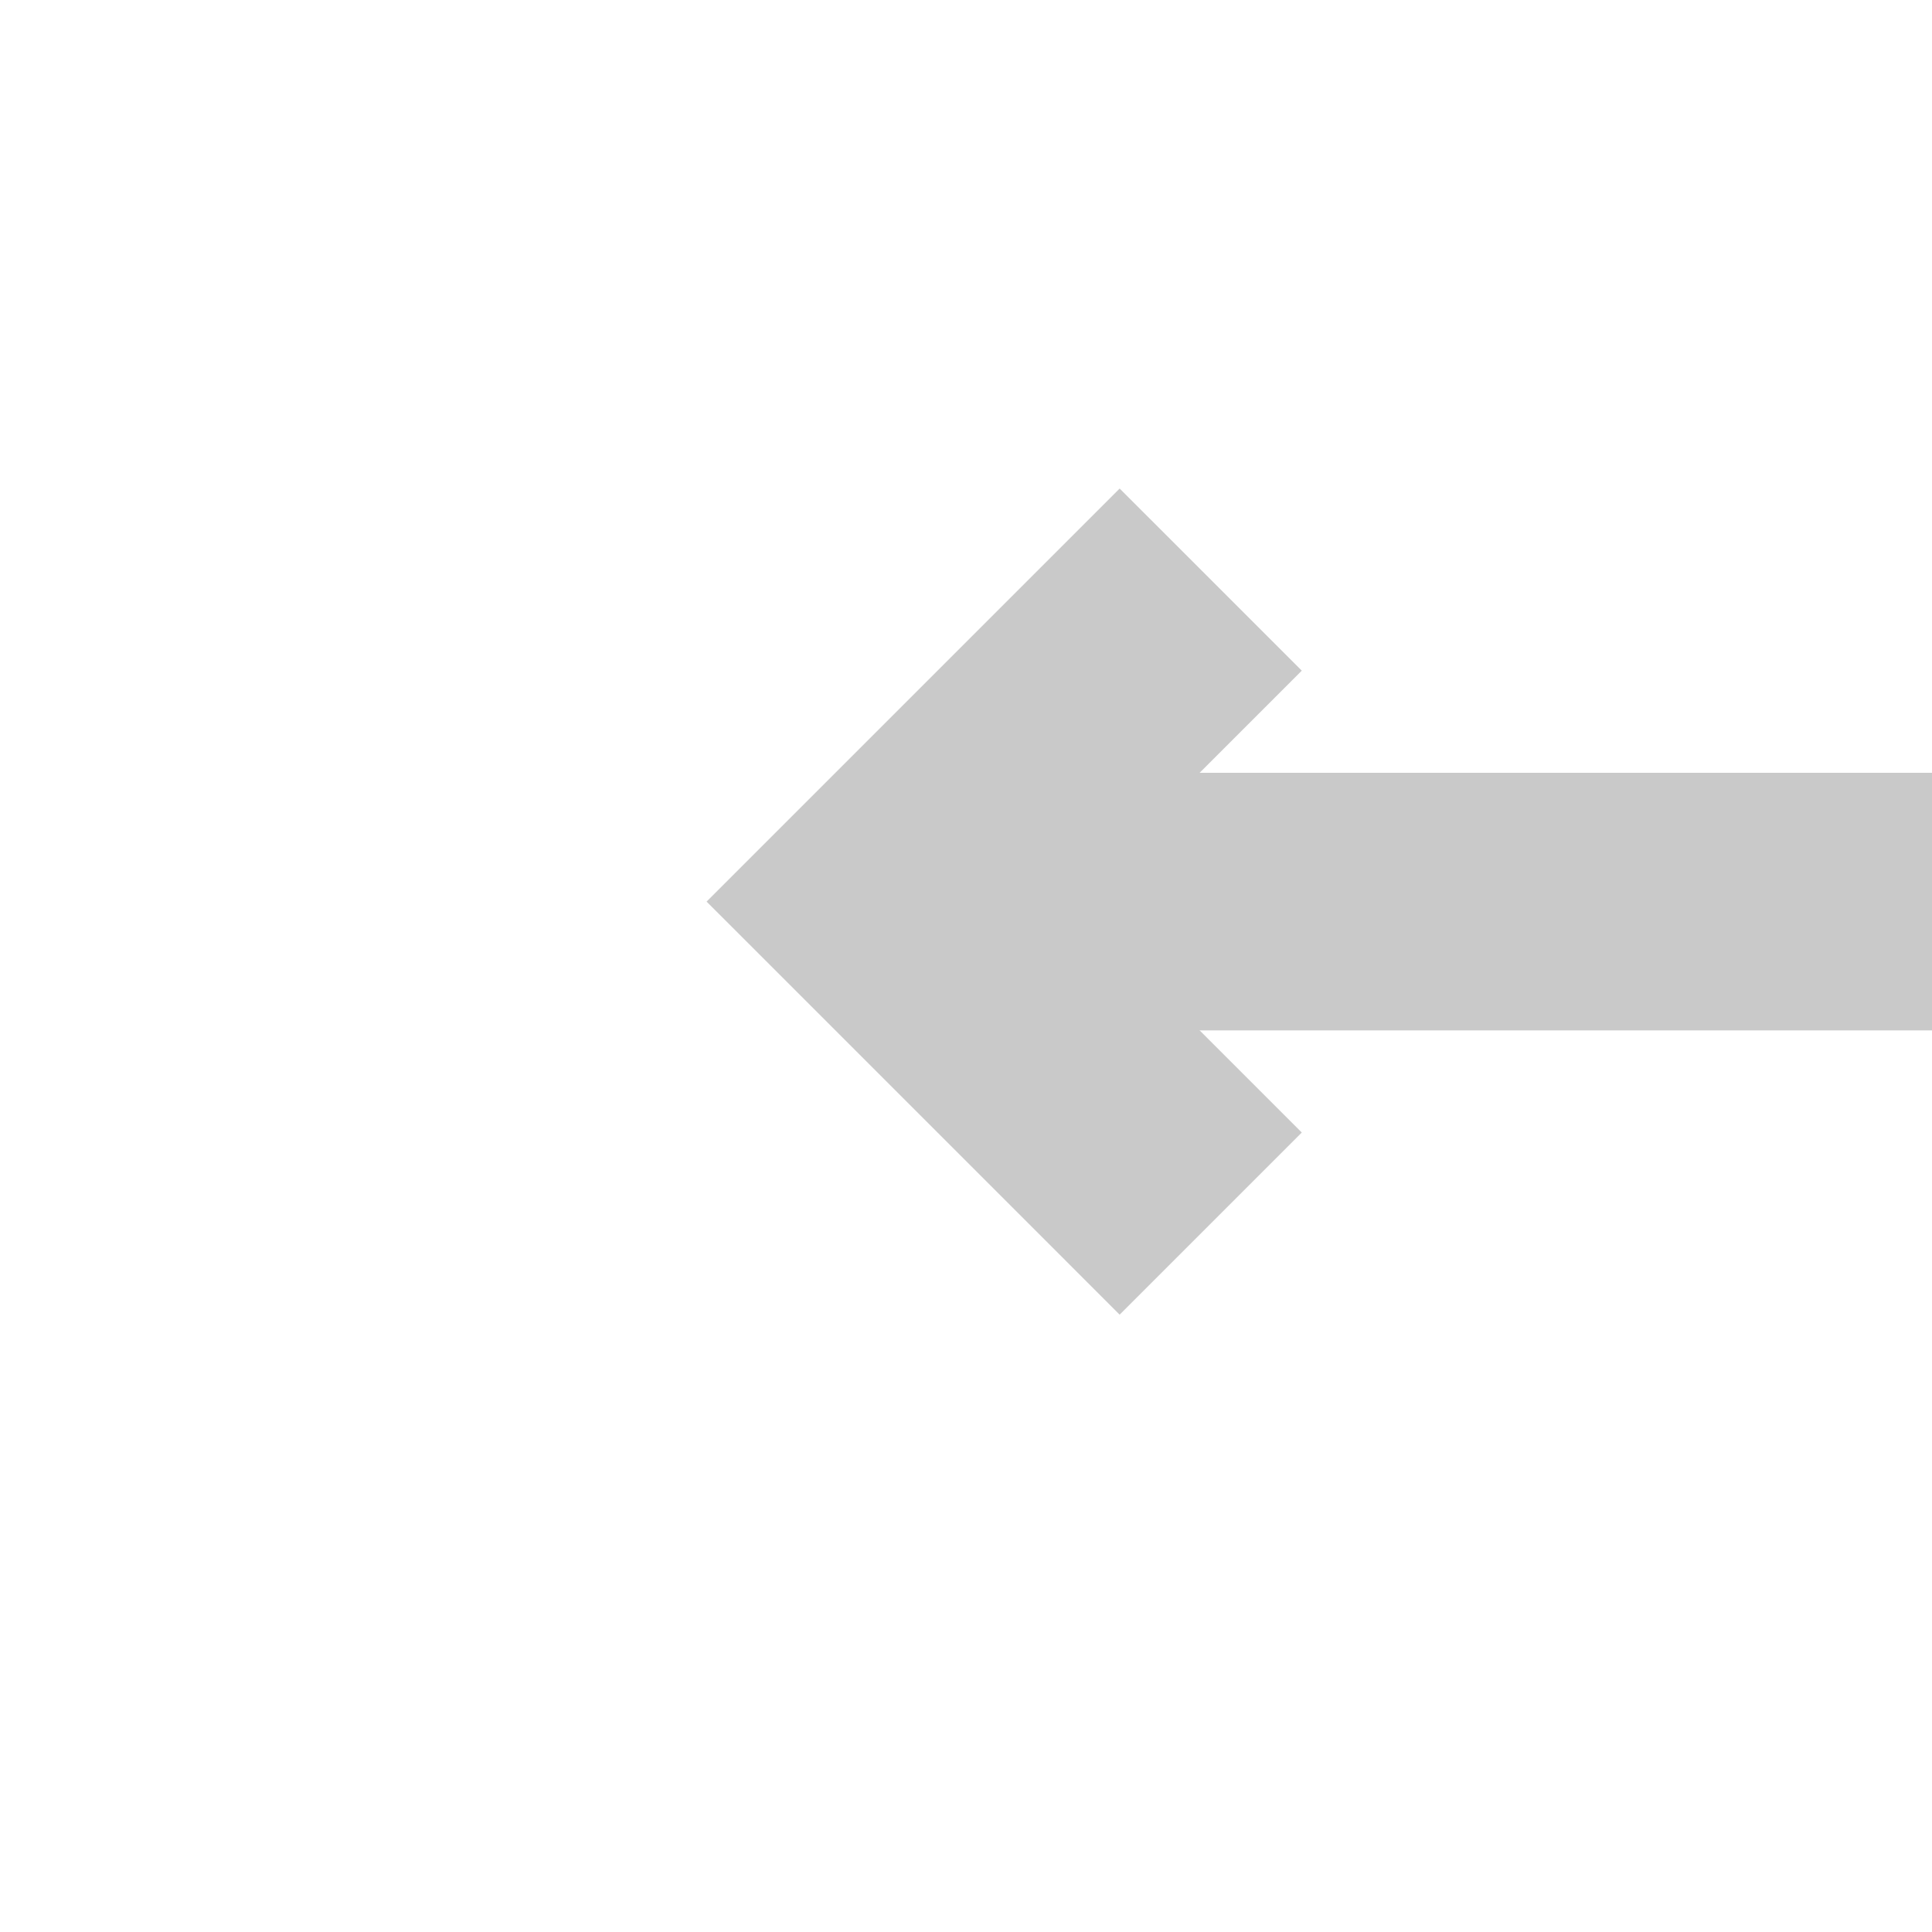 ﻿<?xml version="1.0" encoding="utf-8"?>
<svg version="1.1" xmlns:xlink="http://www.w3.org/1999/xlink" width="30px" height="30px" preserveAspectRatio="xMinYMid meet" viewBox="1216 485  30 28" xmlns="http://www.w3.org/2000/svg">
  <g transform="matrix(0 1 -1 0 1730 -732 )">
    <path d="M 1145.714 412.086  L 1142.128 408.5  L 1145.714 404.914  L 1142.886 402.086  L 1137.886 407.086  L 1136.472 408.5  L 1137.886 409.914  L 1142.886 414.914  L 1145.714 412.086  Z " fill-rule="nonzero" fill="#c9c9c9" stroke="none" transform="matrix(-1.83690953073357E-16 -1 1 -1.83690953073357E-16 821.5 1639.5 )" />
    <path d="M 1139.5 408.5  L 1325.5 408.5  " stroke-width="4" stroke="#c9c9c9" fill="none" transform="matrix(-1.83690953073357E-16 -1 1 -1.83690953073357E-16 821.5 1639.5 )" />
  </g>
</svg>